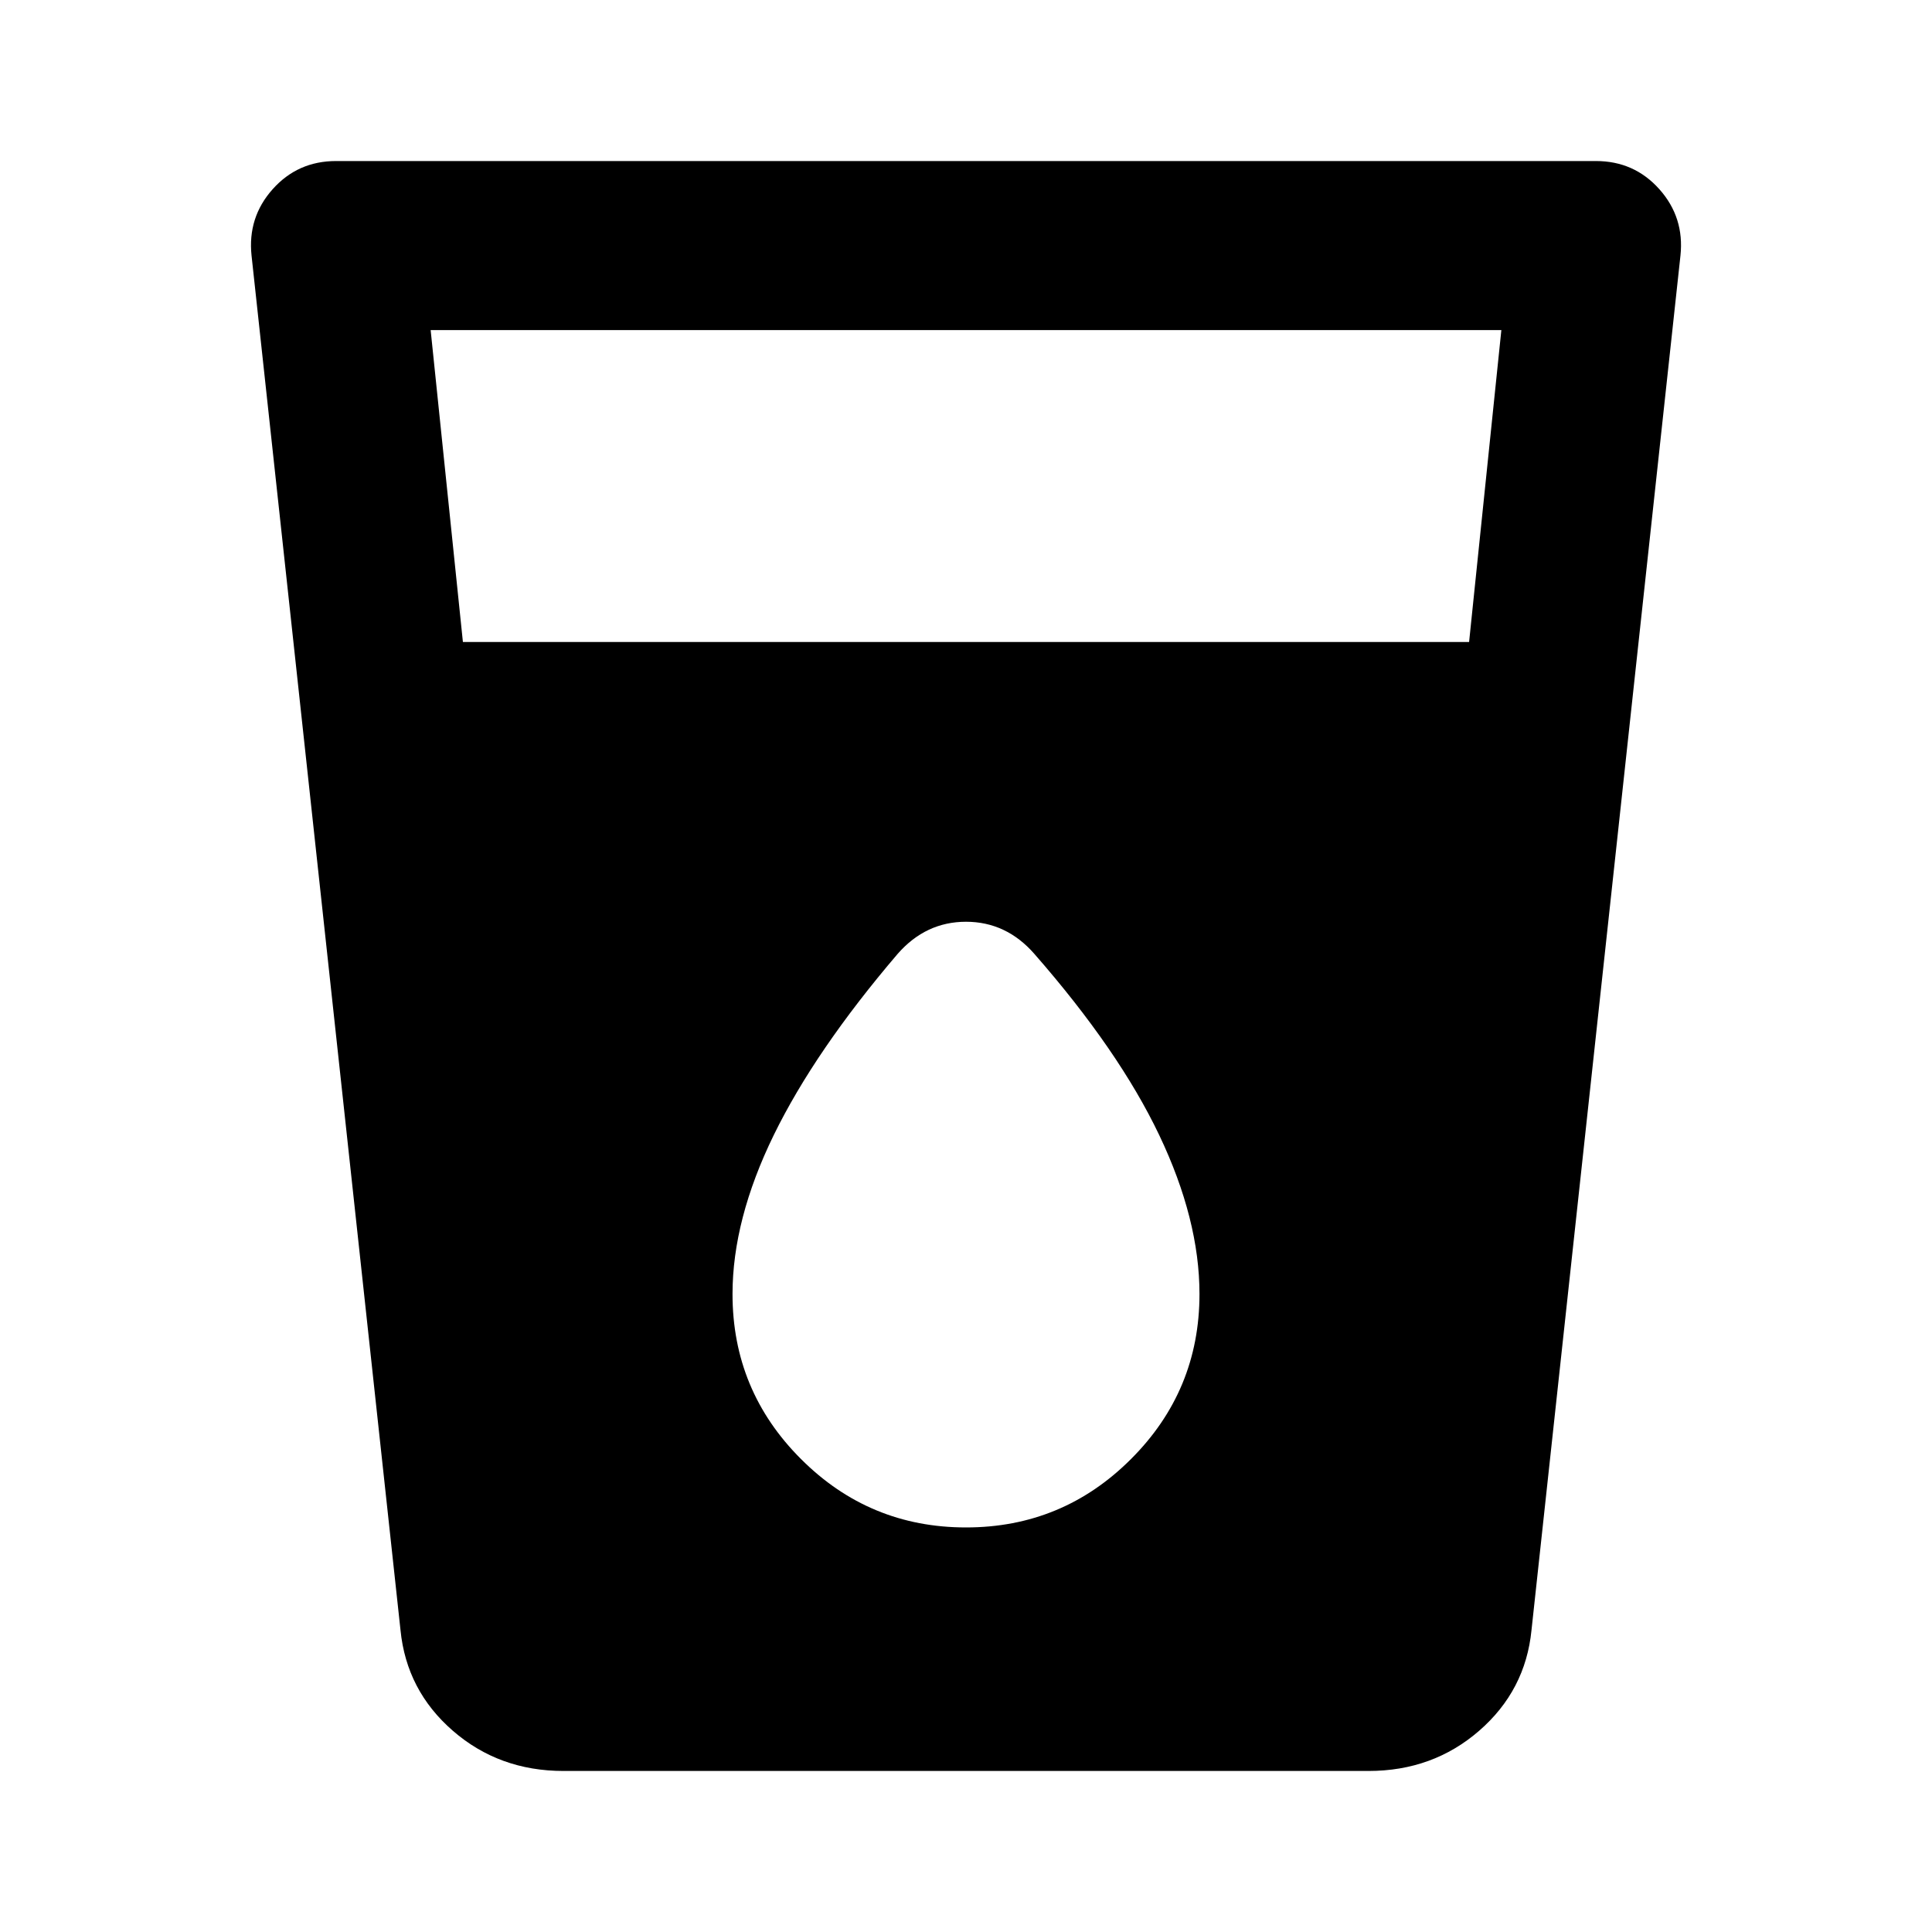 <svg xmlns="http://www.w3.org/2000/svg" height="20" width="20"><path d="M5.833 18.333q-.666 0-1.145-.416-.48-.417-.542-1.042L2.604 2.646q-.042-.396.219-.688.26-.291.656-.291h13.042q.396 0 .656.291.261.292.219.688l-1.542 14.229q-.062.625-.542 1.042-.479.416-1.145.416ZM4.792 6.646h10.416l.334-3.229H4.458ZM10 15.812q1 0 1.708-.708.709-.708.709-1.708 0-.771-.417-1.646-.417-.875-1.292-1.875-.291-.333-.708-.333t-.708.333q-.854 1-1.282 1.875-.427.875-.427 1.646 0 1 .709 1.708.708.708 1.708.708Z"/></svg>